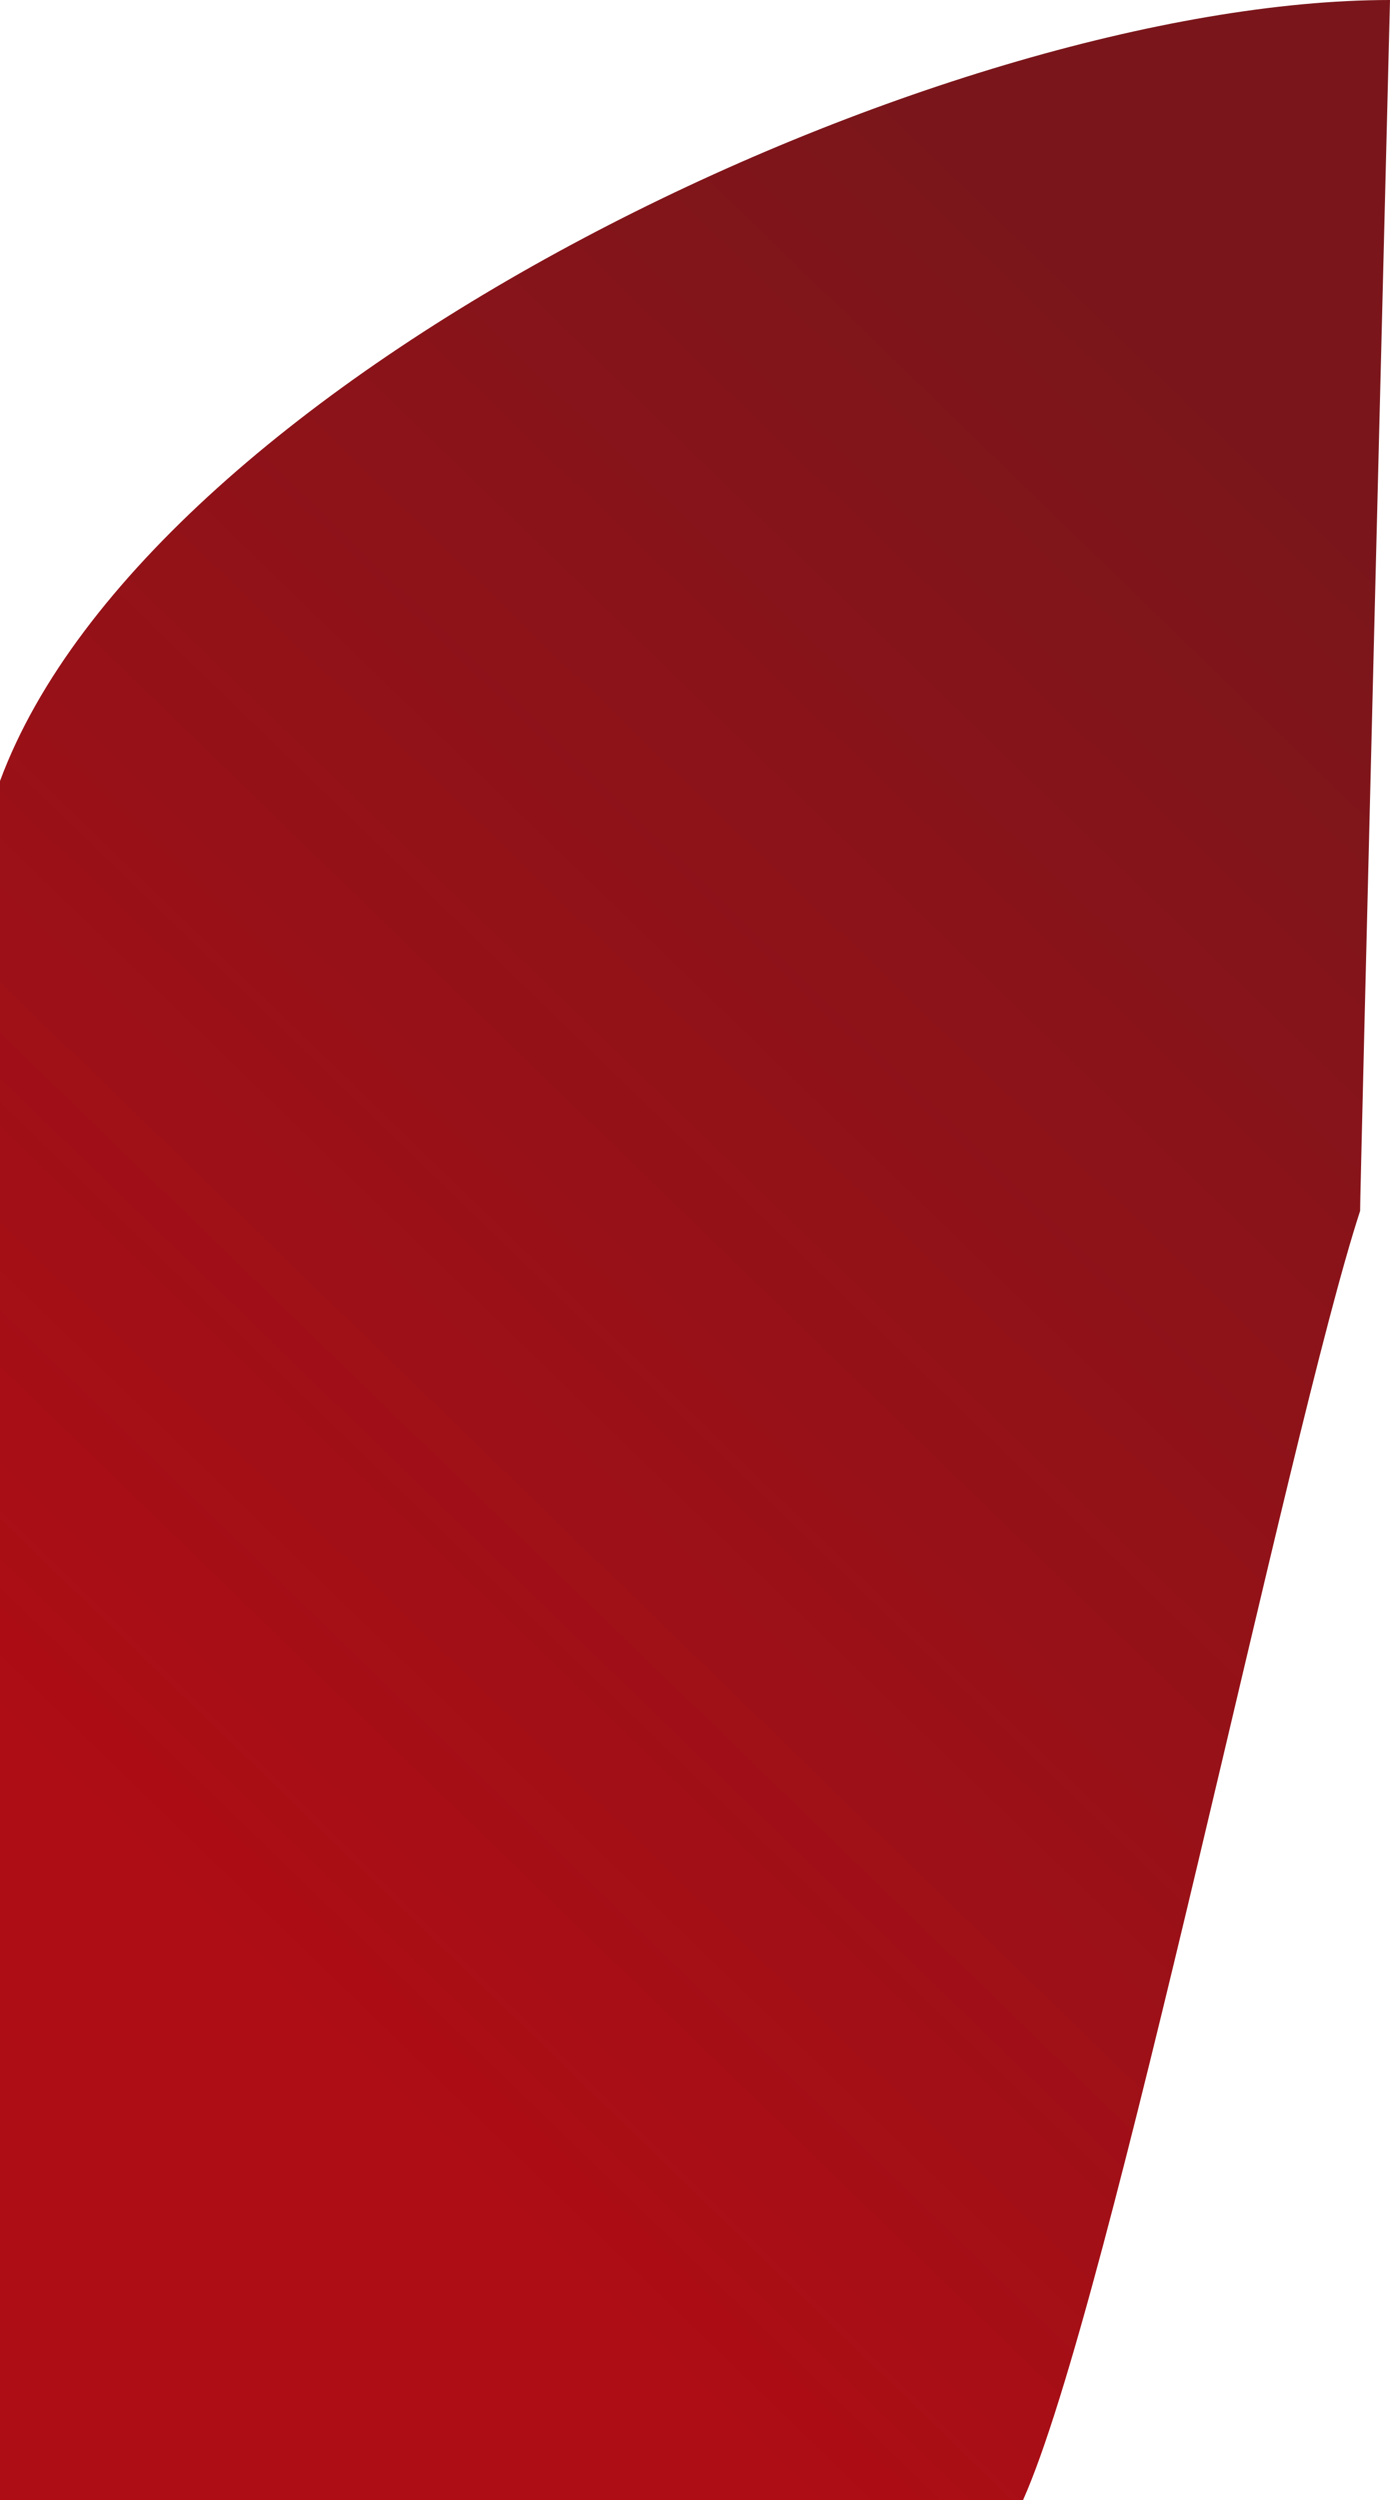 <svg xmlns="http://www.w3.org/2000/svg" xmlns:xlink="http://www.w3.org/1999/xlink" width="1619.093" height="2911.22" viewBox="0 0 1619.093 2911.22"><defs><linearGradient id="a" x1="0.651" y1="0.03" x2="0.213" y2="0.813" gradientUnits="objectBoundingBox"><stop offset="0" stop-color="#7a161b"/><stop offset="1" stop-color="#ae0d15"/></linearGradient></defs><path d="M-175.978,2867.513H1015.664c102.646-229.353,308.973-1245.437,392.651-1501.176-.709,0,34.8-1410.044,34.8-1410.044C920.885-43.707-1.034,393.365-175.978,865.75Z" transform="translate(175.978 43.707)" fill="url(#a)"/></svg>
